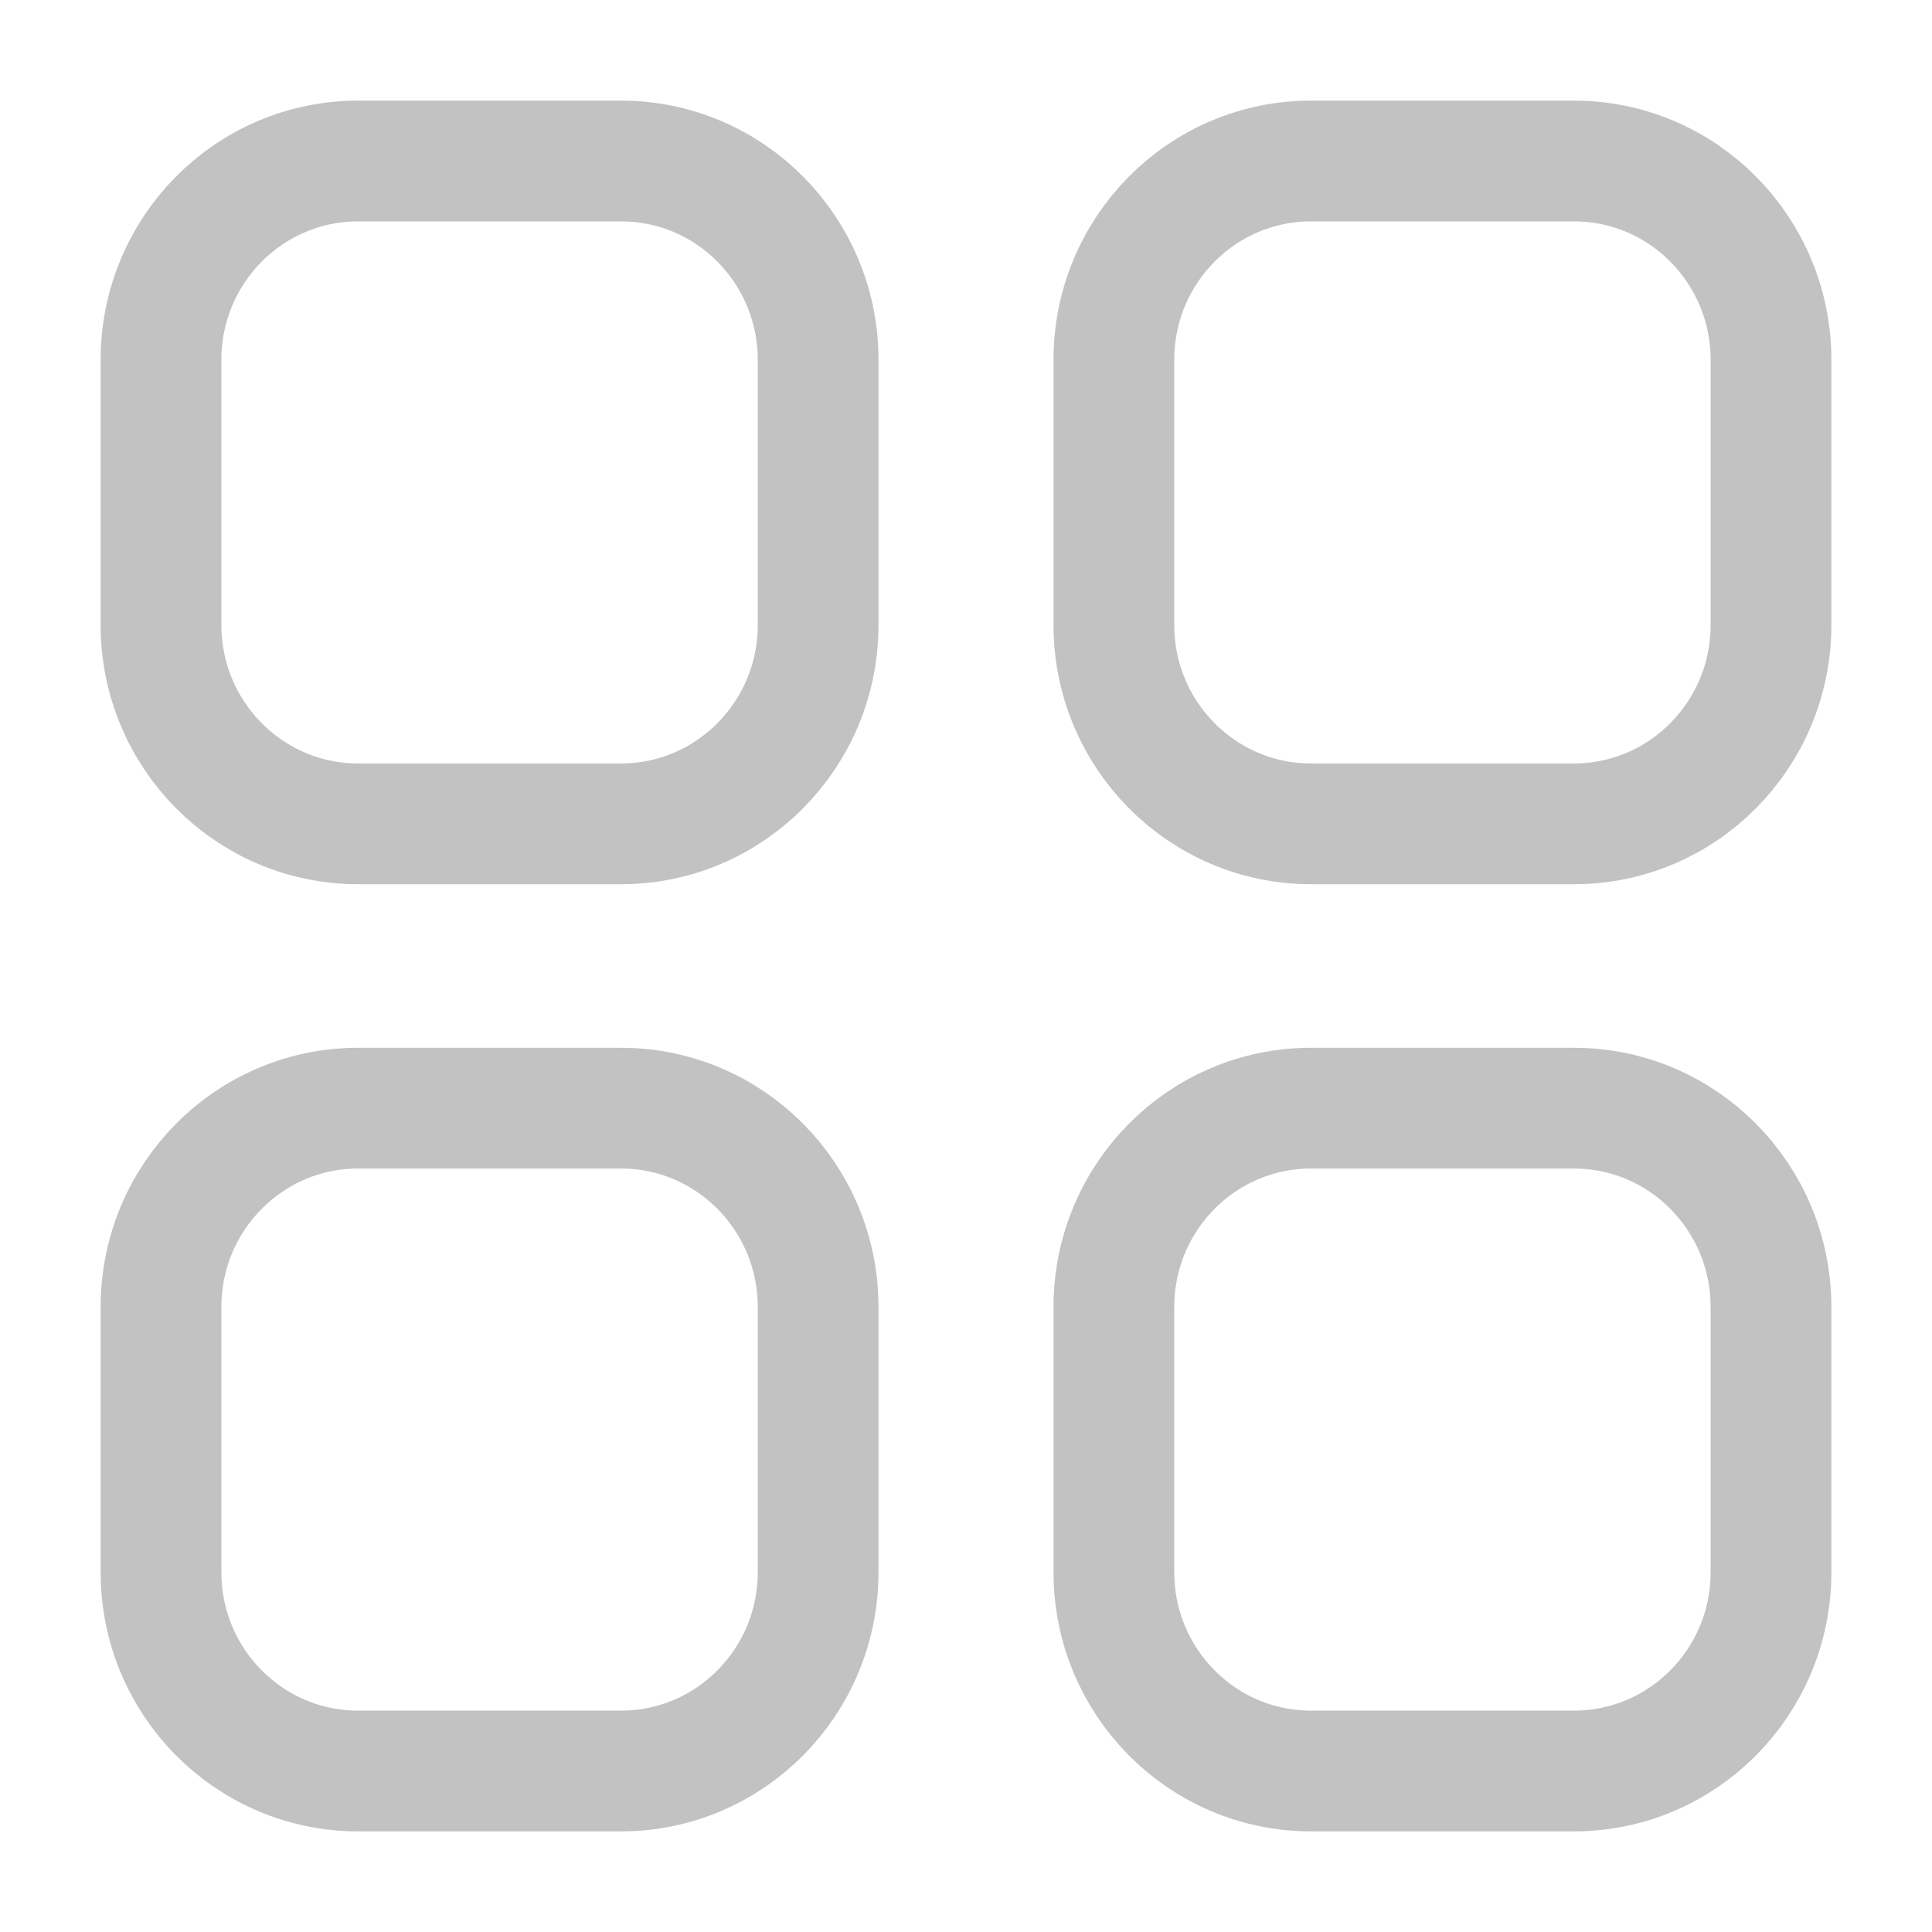 <svg width="24" height="24" viewBox="0 0 24 24" fill="none" xmlns="http://www.w3.org/2000/svg">
<path fill-rule="evenodd" clip-rule="evenodd" d="M16.286 2H19.552C20.904 2 22 3.106 22 4.47V7.764C22 9.127 20.904 10.234 19.552 10.234H16.286C14.933 10.234 13.837 9.127 13.837 7.764V4.47C13.837 3.106 14.933 2 16.286 2Z" stroke="#C2C2C3" stroke-width="1.5" stroke-linecap="round" stroke-linejoin="round"/>
<path fill-rule="evenodd" clip-rule="evenodd" d="M4.449 2H7.714C9.067 2 10.163 3.106 10.163 4.47V7.764C10.163 9.127 9.067 10.234 7.714 10.234H4.449C3.096 10.234 2 9.127 2 7.764V4.47C2 3.106 3.096 2 4.449 2Z" stroke="#C2C2C3" stroke-width="1.5" stroke-linecap="round" stroke-linejoin="round"/>
<path fill-rule="evenodd" clip-rule="evenodd" d="M4.449 13.766H7.714C9.067 13.766 10.163 14.872 10.163 16.237V19.53C10.163 20.894 9.067 22 7.714 22H4.449C3.096 22 2 20.894 2 19.53V16.237C2 14.872 3.096 13.766 4.449 13.766Z" stroke="#C2C2C3" stroke-width="1.5" stroke-linecap="round" stroke-linejoin="round"/>
<path fill-rule="evenodd" clip-rule="evenodd" d="M16.286 13.766H19.552C20.904 13.766 22 14.872 22 16.237V19.53C22 20.894 20.904 22 19.552 22H16.286C14.933 22 13.837 20.894 13.837 19.53V16.237C13.837 14.872 14.933 13.766 16.286 13.766Z" stroke="#C2C2C3" stroke-width="1.5" stroke-linecap="round" stroke-linejoin="round"/>
</svg>
